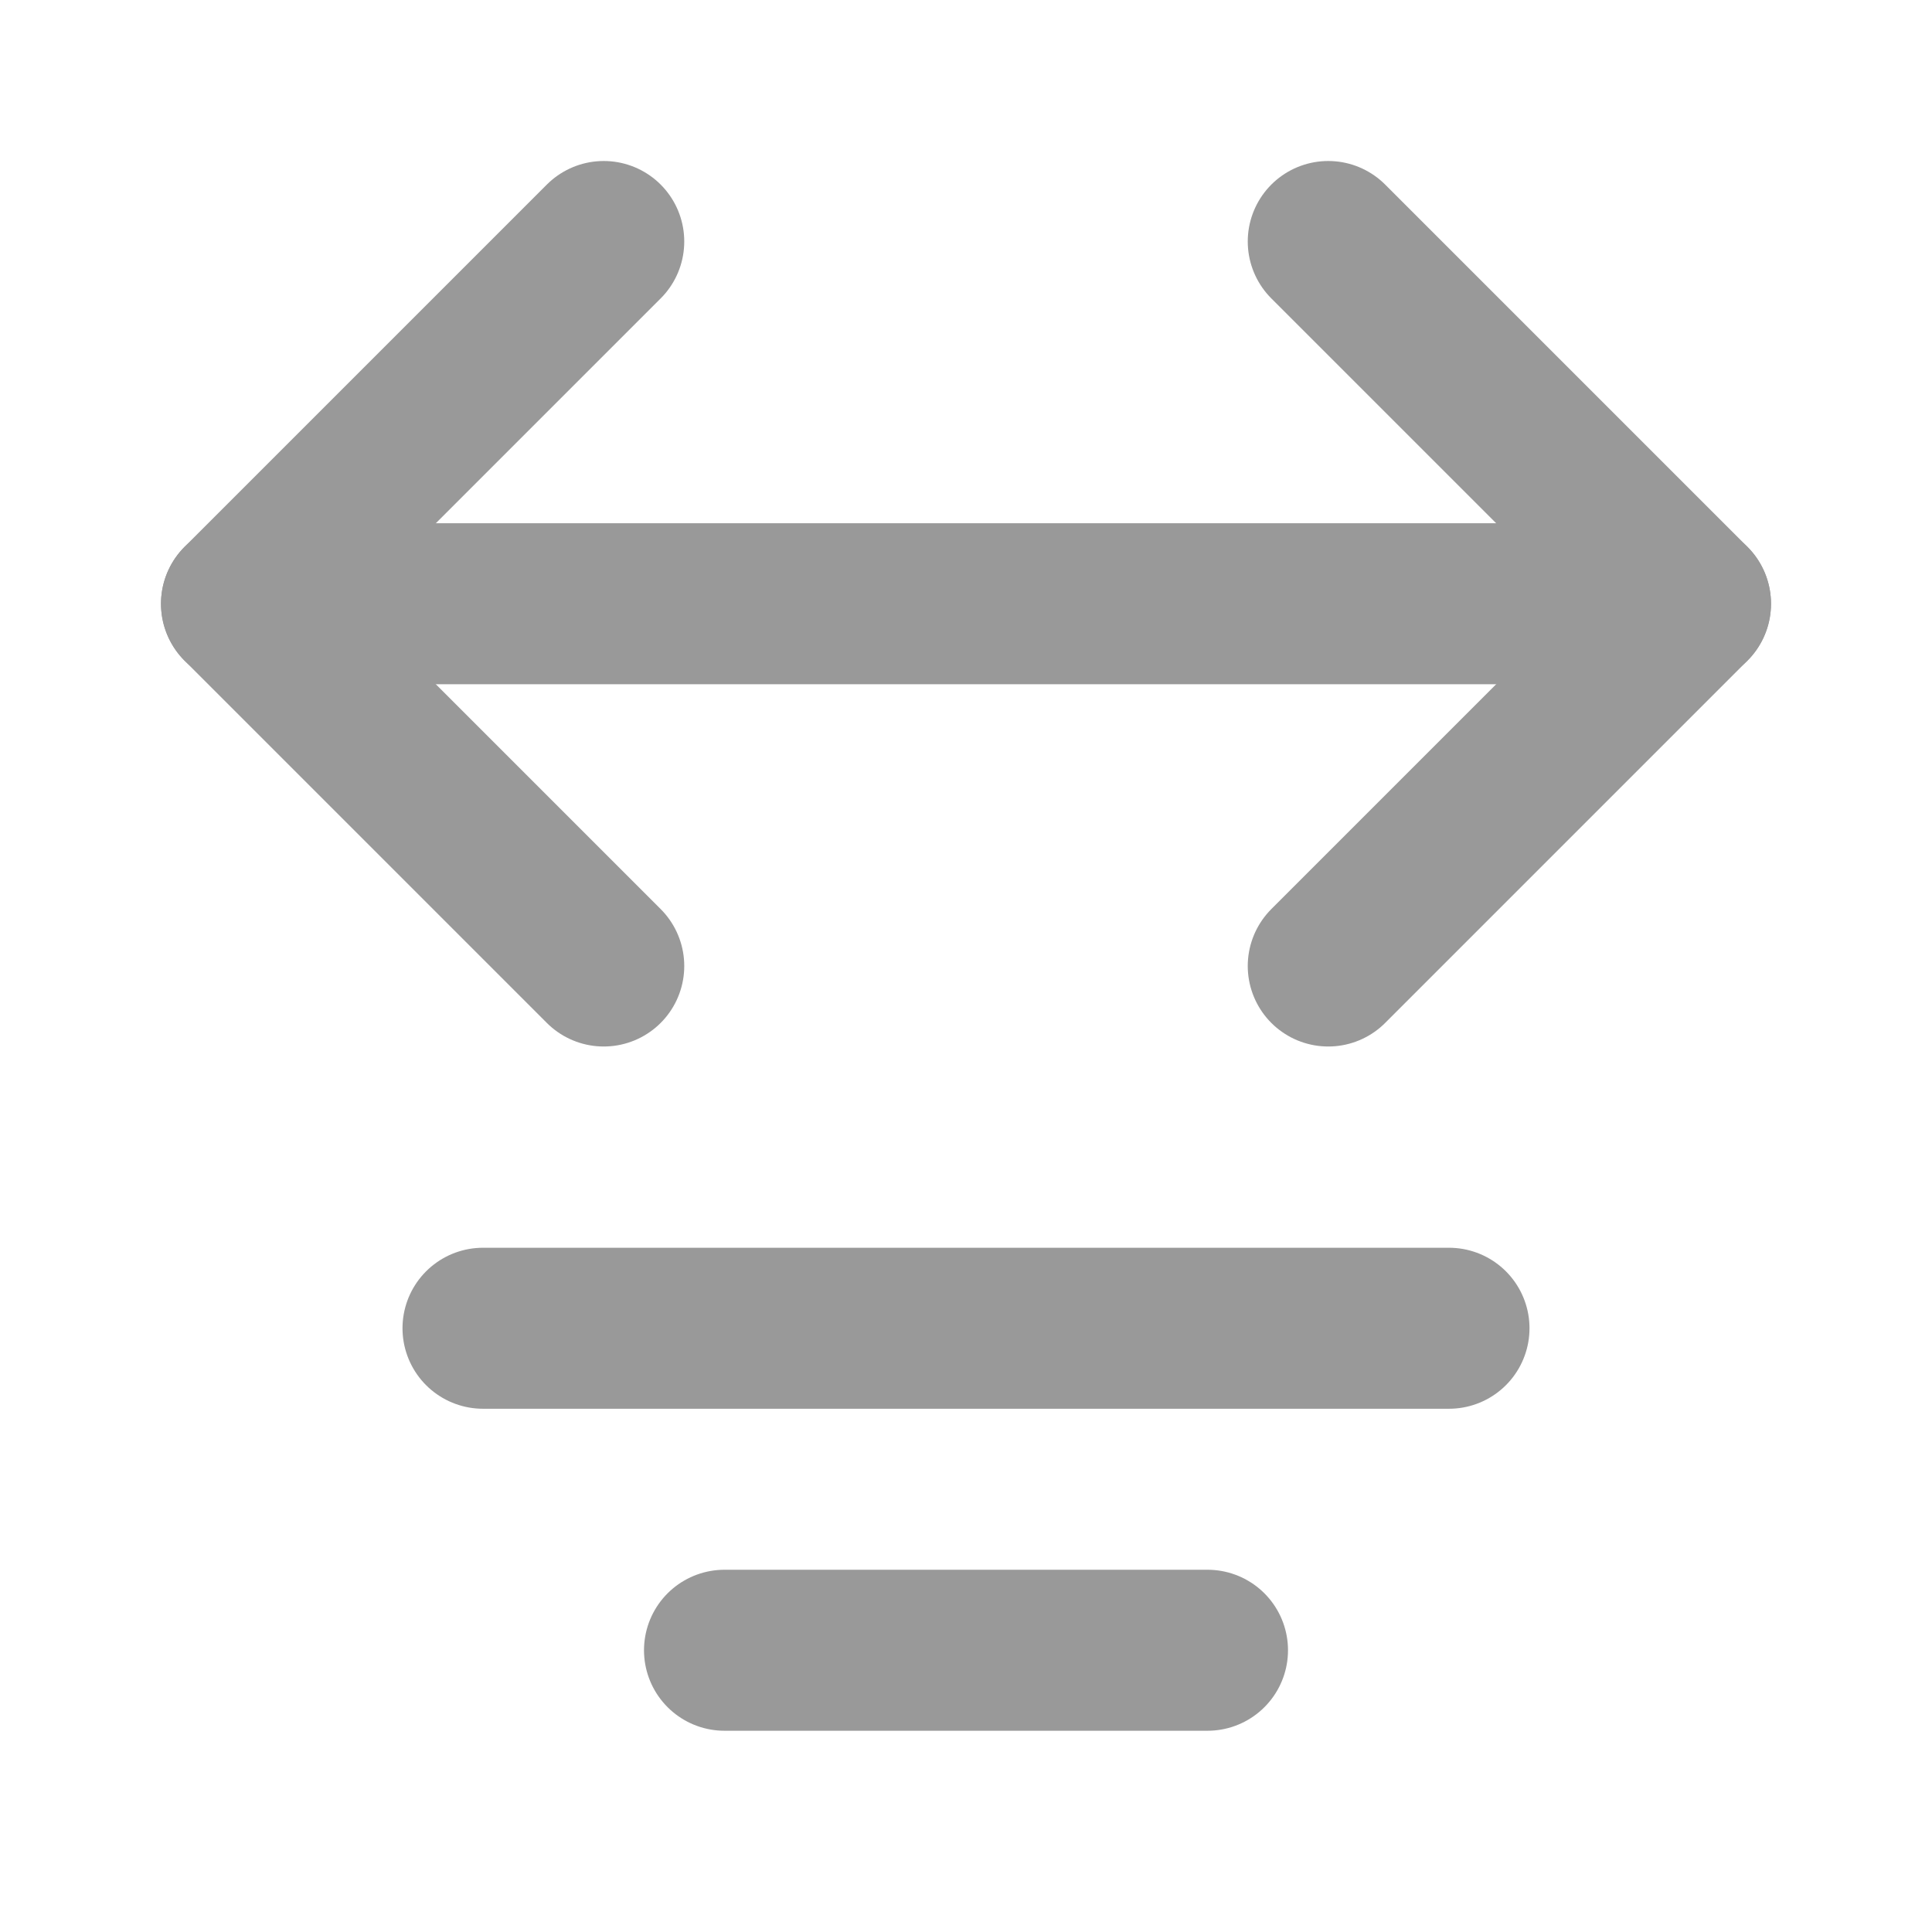 <?xml version="1.0" encoding="UTF-8"?>
<svg width="24" height="24" viewBox="0 0 24 24" fill="none" xmlns="http://www.w3.org/2000/svg">
    <path d="M7.5 3L3 7.5L7.5 12" stroke="#999999" stroke-width="2" stroke-linecap="round" stroke-linejoin="round"/>
    <path d="M16.5 3L21 7.5L16.5 12" stroke="#999999" stroke-width="2" stroke-linecap="round" stroke-linejoin="round"/>
    <path d="M3 7.5H21" stroke="#999999" stroke-width="2" stroke-linecap="round" stroke-linejoin="round"/>
    <path d="M6 16.5H18" stroke="#999999" stroke-width="2" stroke-linecap="round" stroke-linejoin="round"/>
    <path d="M9 20.5H15" stroke="#999999" stroke-width="2" stroke-linecap="round" stroke-linejoin="round"/>
</svg> 